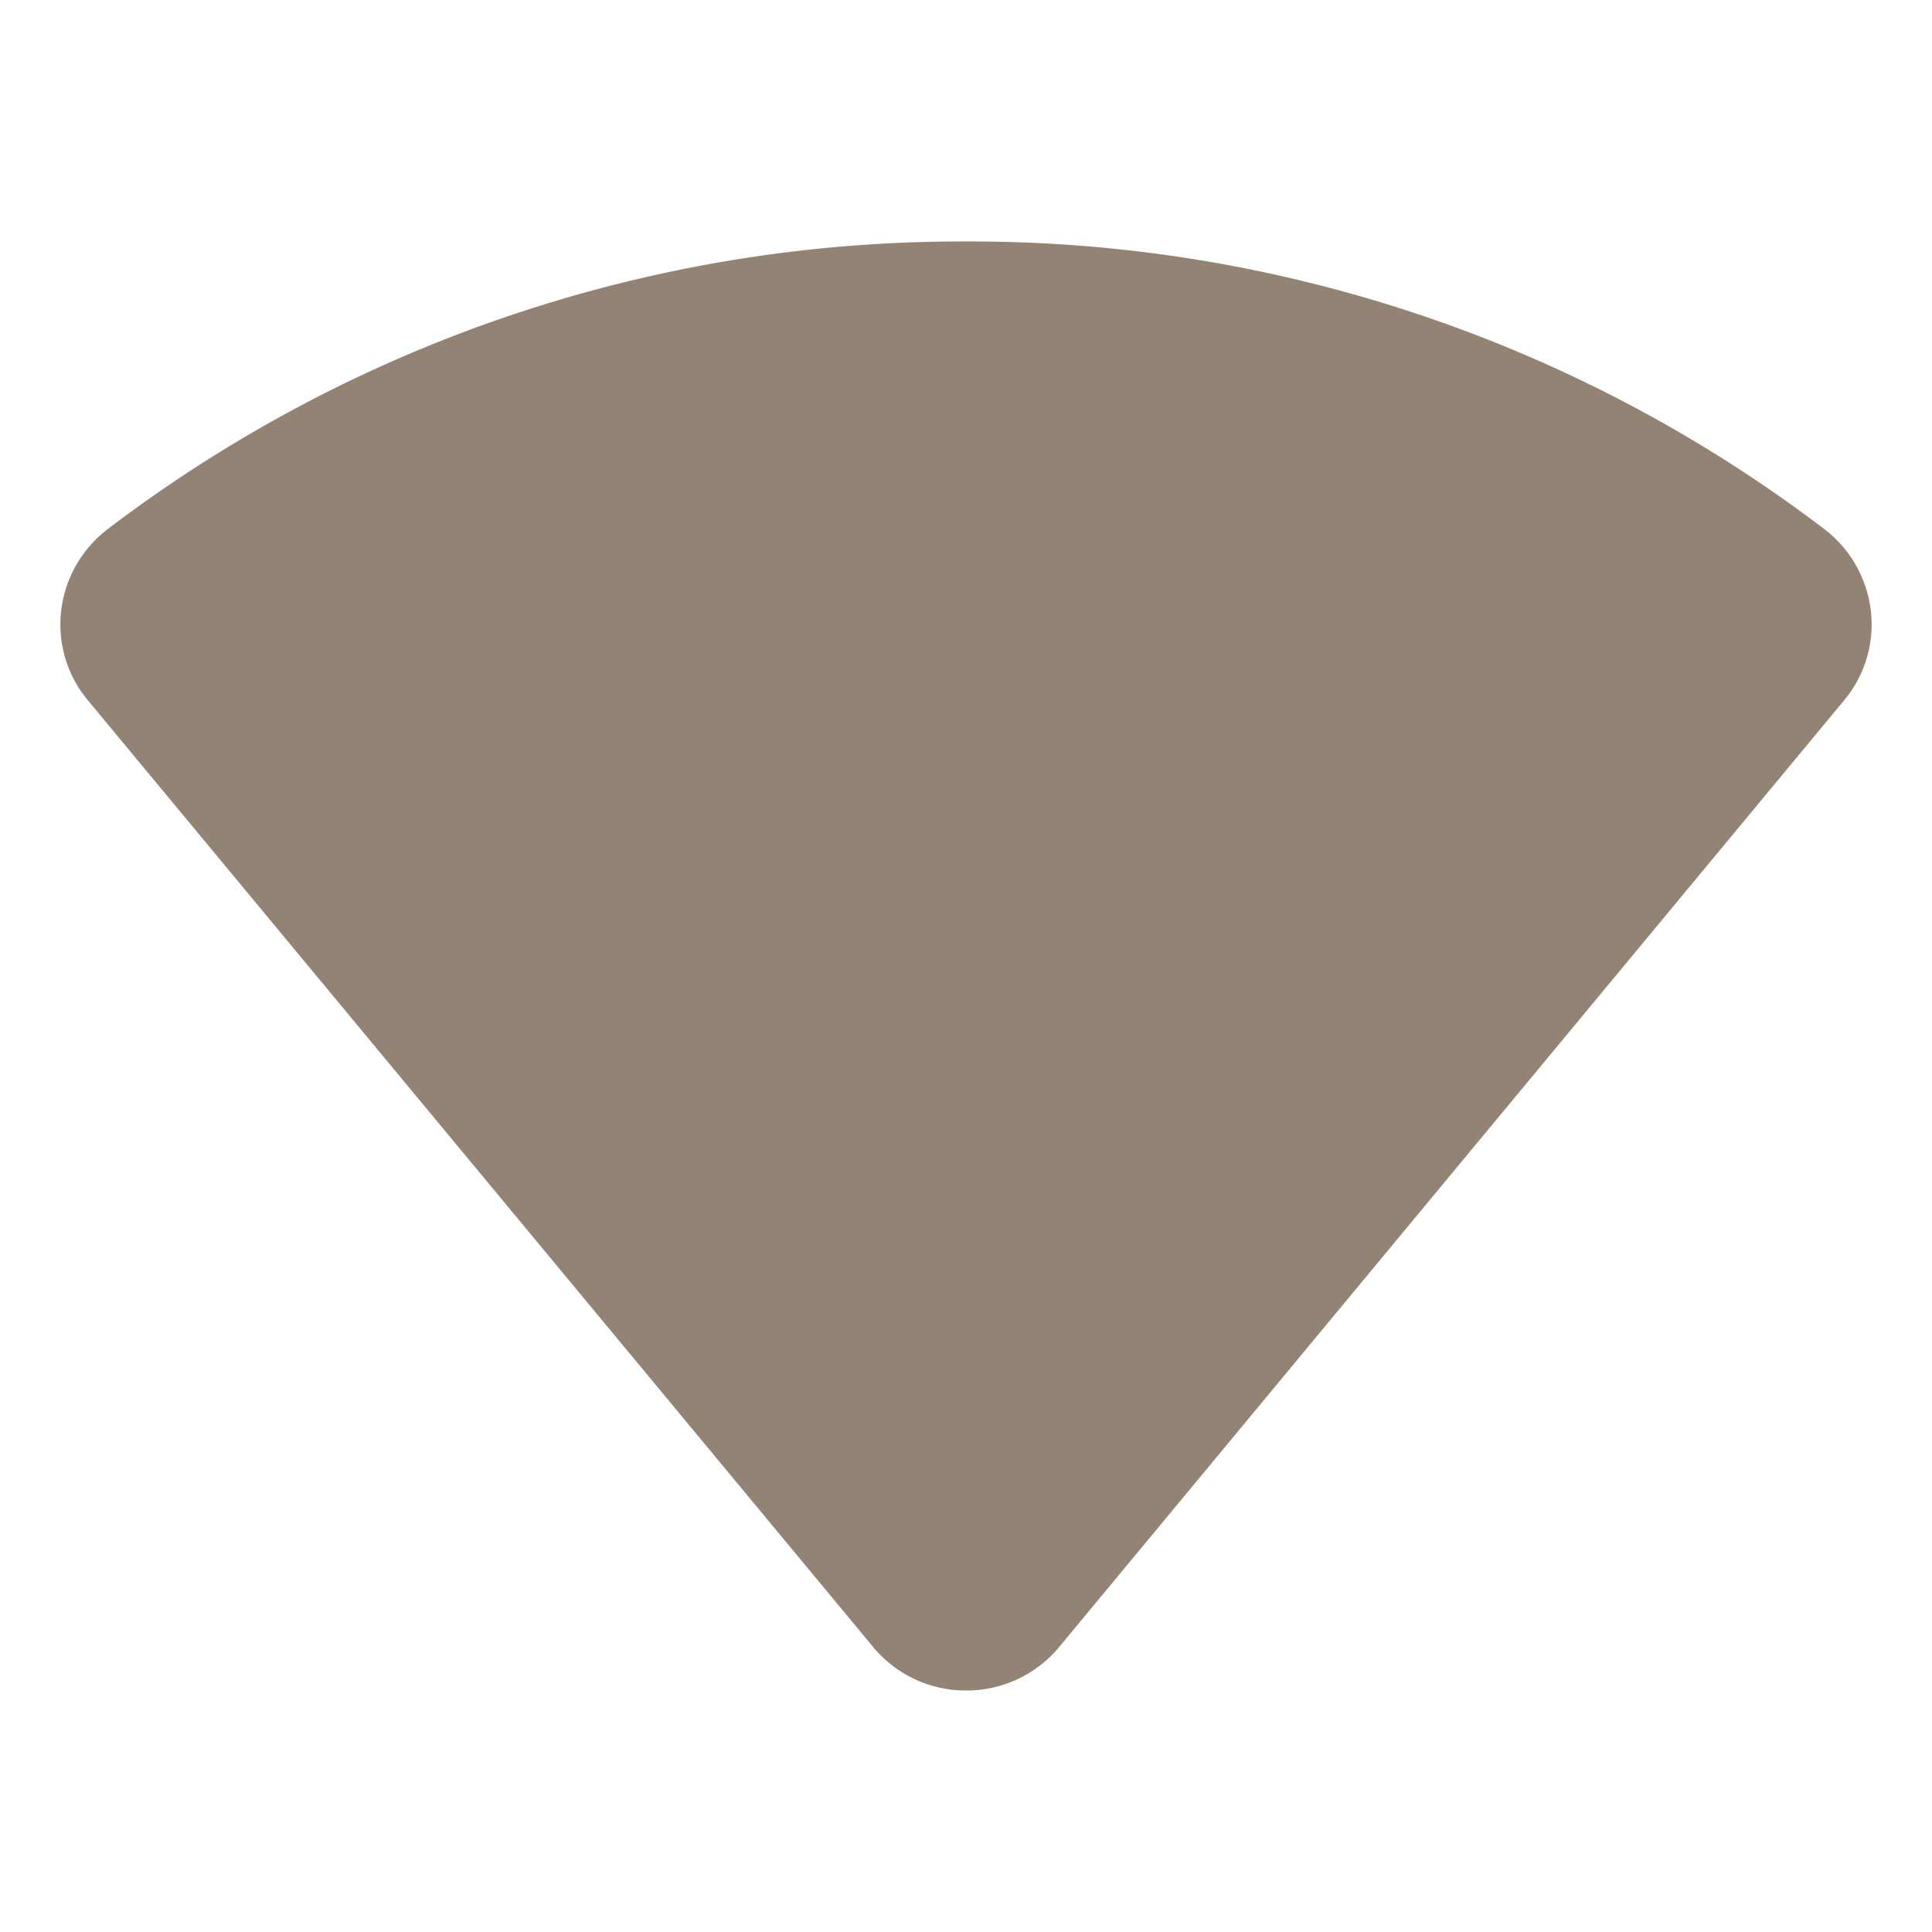 <svg xmlns="http://www.w3.org/2000/svg" fill="#928374" viewBox="0 0 256 256"><path d="M244.35,92.8l-104,125.43A15.93,15.93,0,0,1,128,224h0a15.93,15.93,0,0,1-12.31-5.77L11.65,92.8A15.65,15.65,0,0,1,8.11,80.91,15.93,15.93,0,0,1,14.28,70.1,186.67,186.67,0,0,1,128,32,186.67,186.67,0,0,1,241.72,70.1a15.93,15.93,0,0,1,6.17,10.81A15.65,15.65,0,0,1,244.35,92.8Z"></path></svg>
